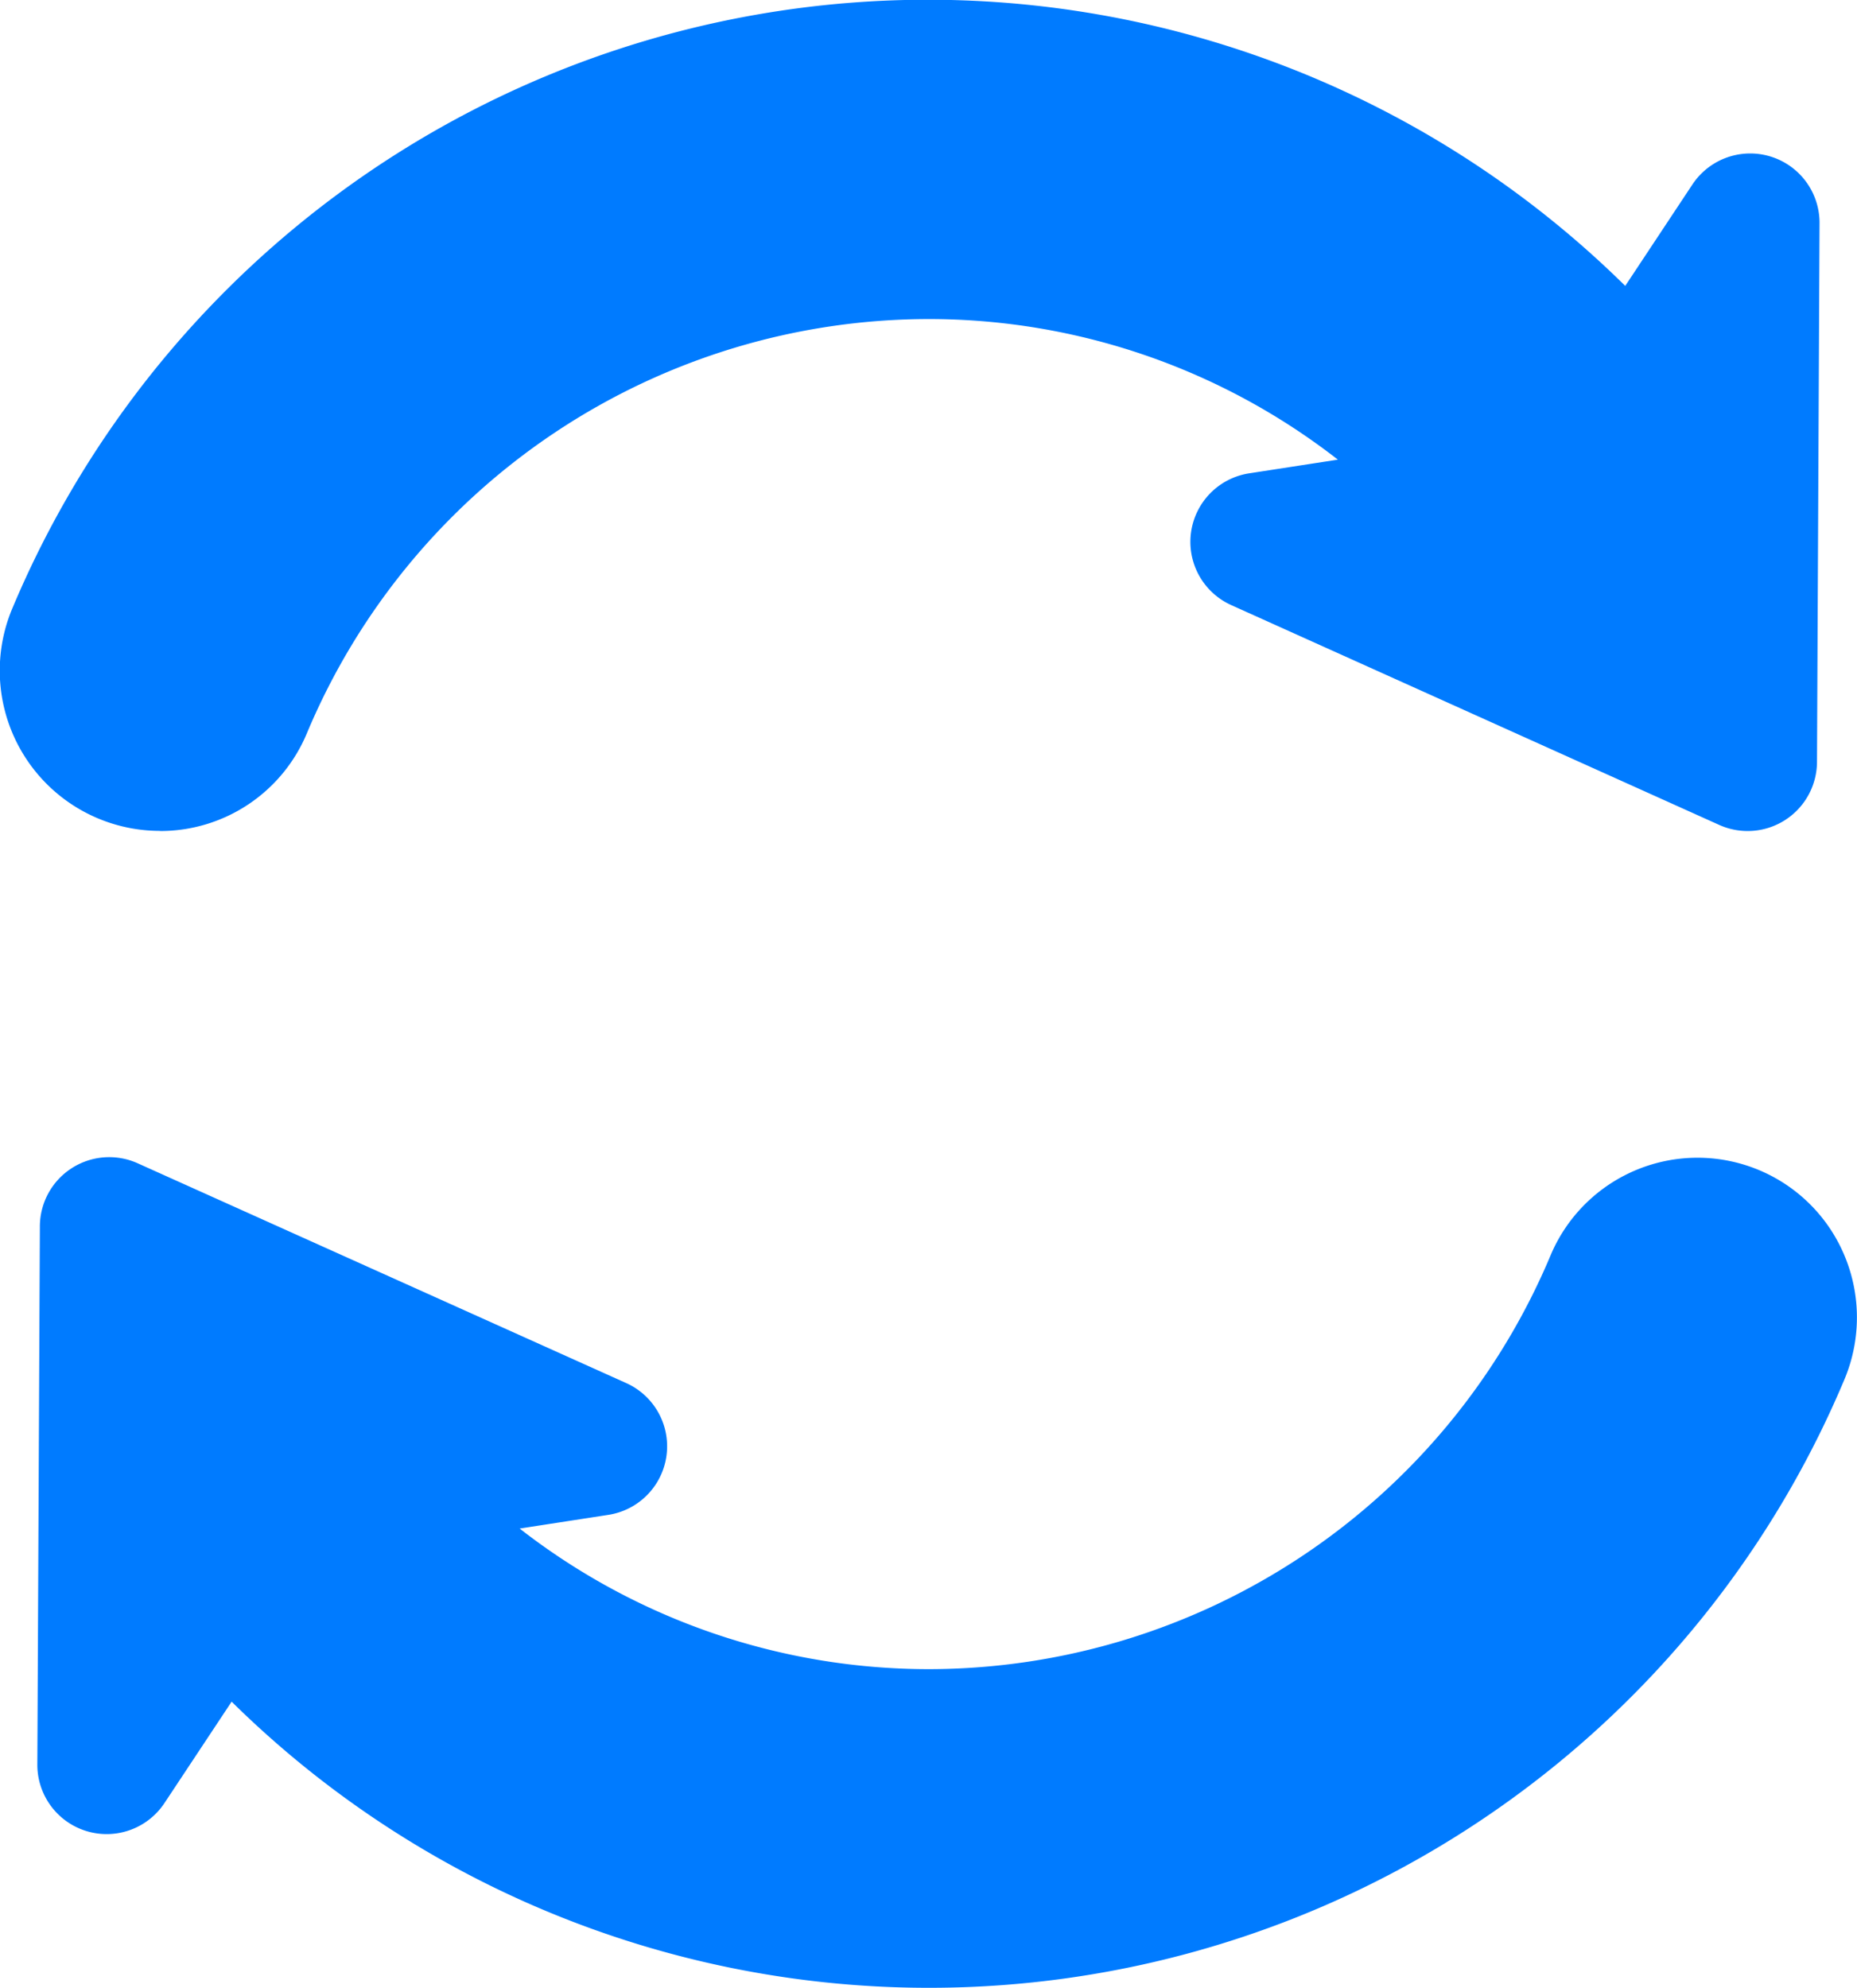 <svg xmlns="http://www.w3.org/2000/svg" width="14.623" height="15.655" viewBox="0 0 14.623 15.655">
  <g id="refresh-button-svgrepo-com" transform="translate(-16.062)">
    <g id="Group_17975" data-name="Group 17975" transform="translate(16.062)">
      <path id="Path_107" data-name="Path 107" d="M17.324,6.543a1.25,1.25,0,0,0,1.153-.766,5.316,5.316,0,0,1,4.9-3.265,5.243,5.243,0,0,1,3.22,1.107l-.7.108a.546.546,0,0,0-.14,1.037L29.6,6.495a.546.546,0,0,0,.77-.5l.02-4.239a.546.546,0,0,0-1-.305l-.53.8a7.819,7.819,0,0,0-12.7,2.537,1.262,1.262,0,0,0,1.162,1.754Z" transform="translate(-16.062)" fill="#007bff"/>
      <path id="Path_108" data-name="Path 108" d="M39.312,284.155a1.255,1.255,0,0,0-2.2.2,5.316,5.316,0,0,1-4.9,3.265,5.243,5.243,0,0,1-3.221-1.107l.7-.108a.546.546,0,0,0,.14-1.037l-3.848-1.731a.546.546,0,0,0-.77.5l-.02,4.239a.546.546,0,0,0,1,.3l.53-.8a7.819,7.819,0,0,0,12.7-2.537A1.261,1.261,0,0,0,39.312,284.155Z" transform="translate(-24.899 -274.478)" fill="#007bff"/>
    </g>
  </g>
</svg>
